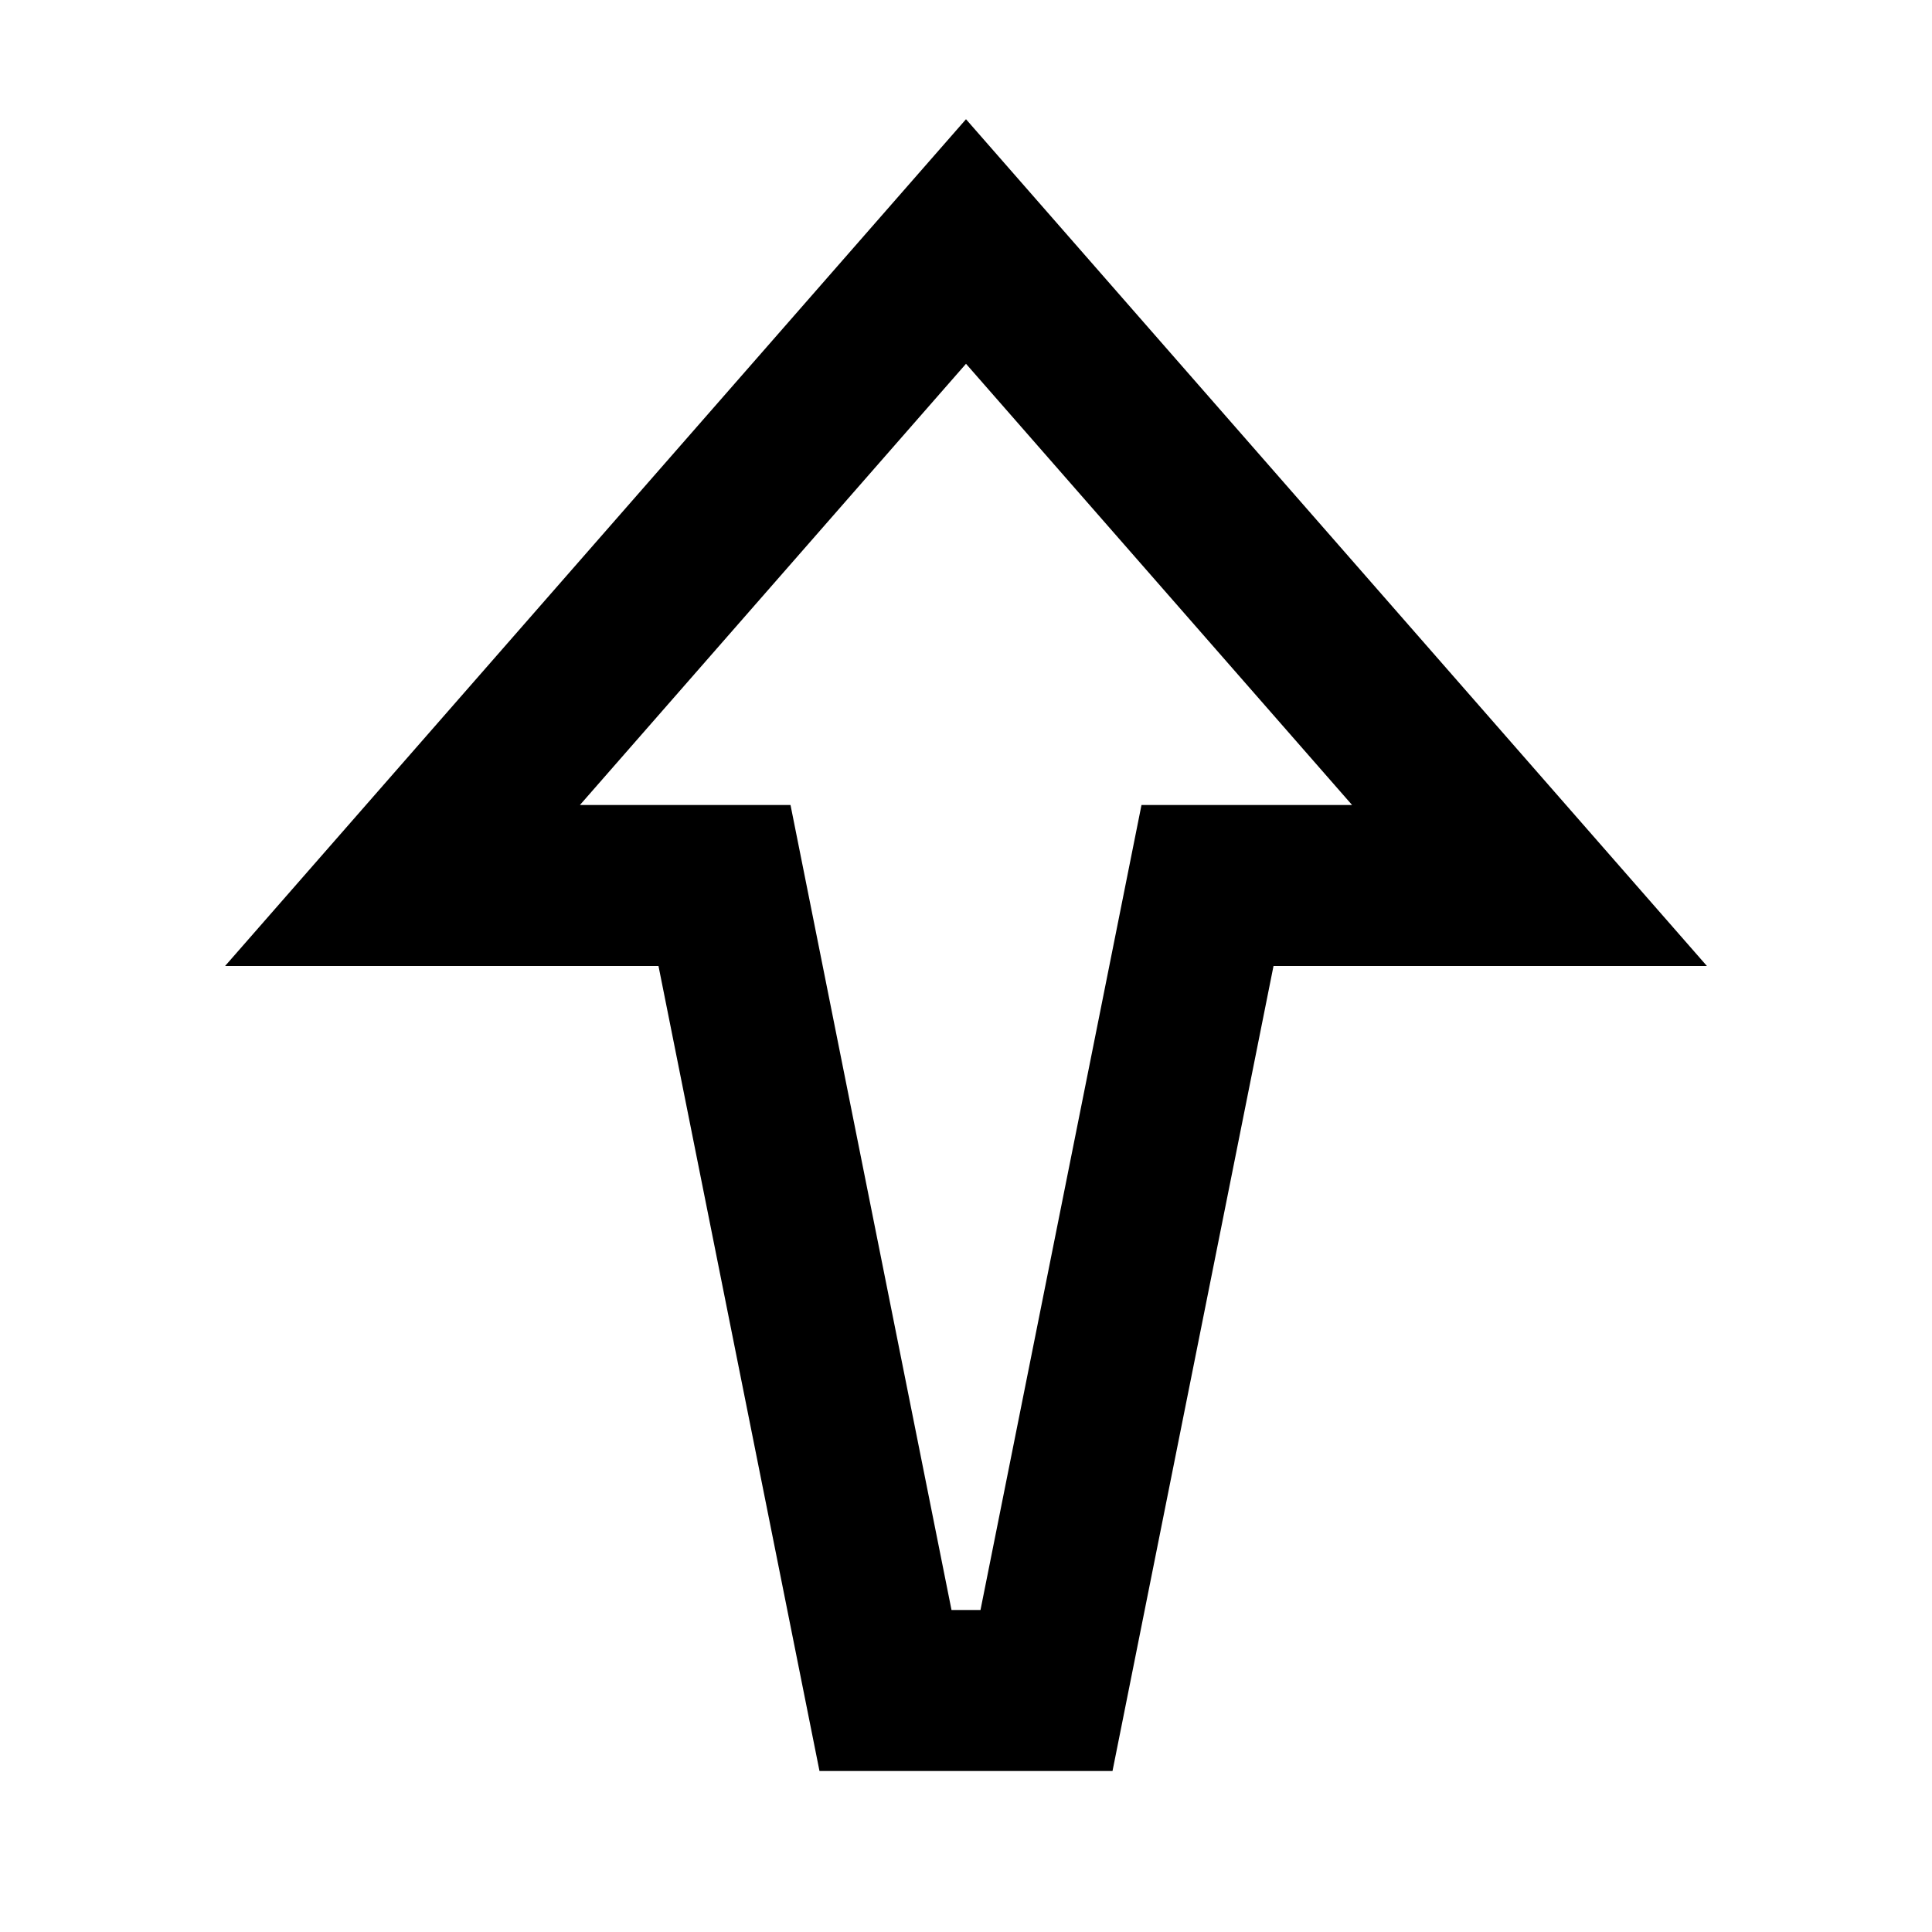 <!-- Generated by IcoMoon.io -->
<svg version="1.1" xmlns="http://www.w3.org/2000/svg" width="24" height="24" viewBox="0 0 24 24">
<title>arrows-arrow-bold-top-24</title>
<path d="M2.796 12h5.384l2 10h3.64l2-10h5.384l-9.204-10.519-9.204 10.519zM12 4.519l4.796 5.481h-2.616l-2 10h-0.36l-2-10h-2.616l4.796-5.481z"></path>
</svg>
